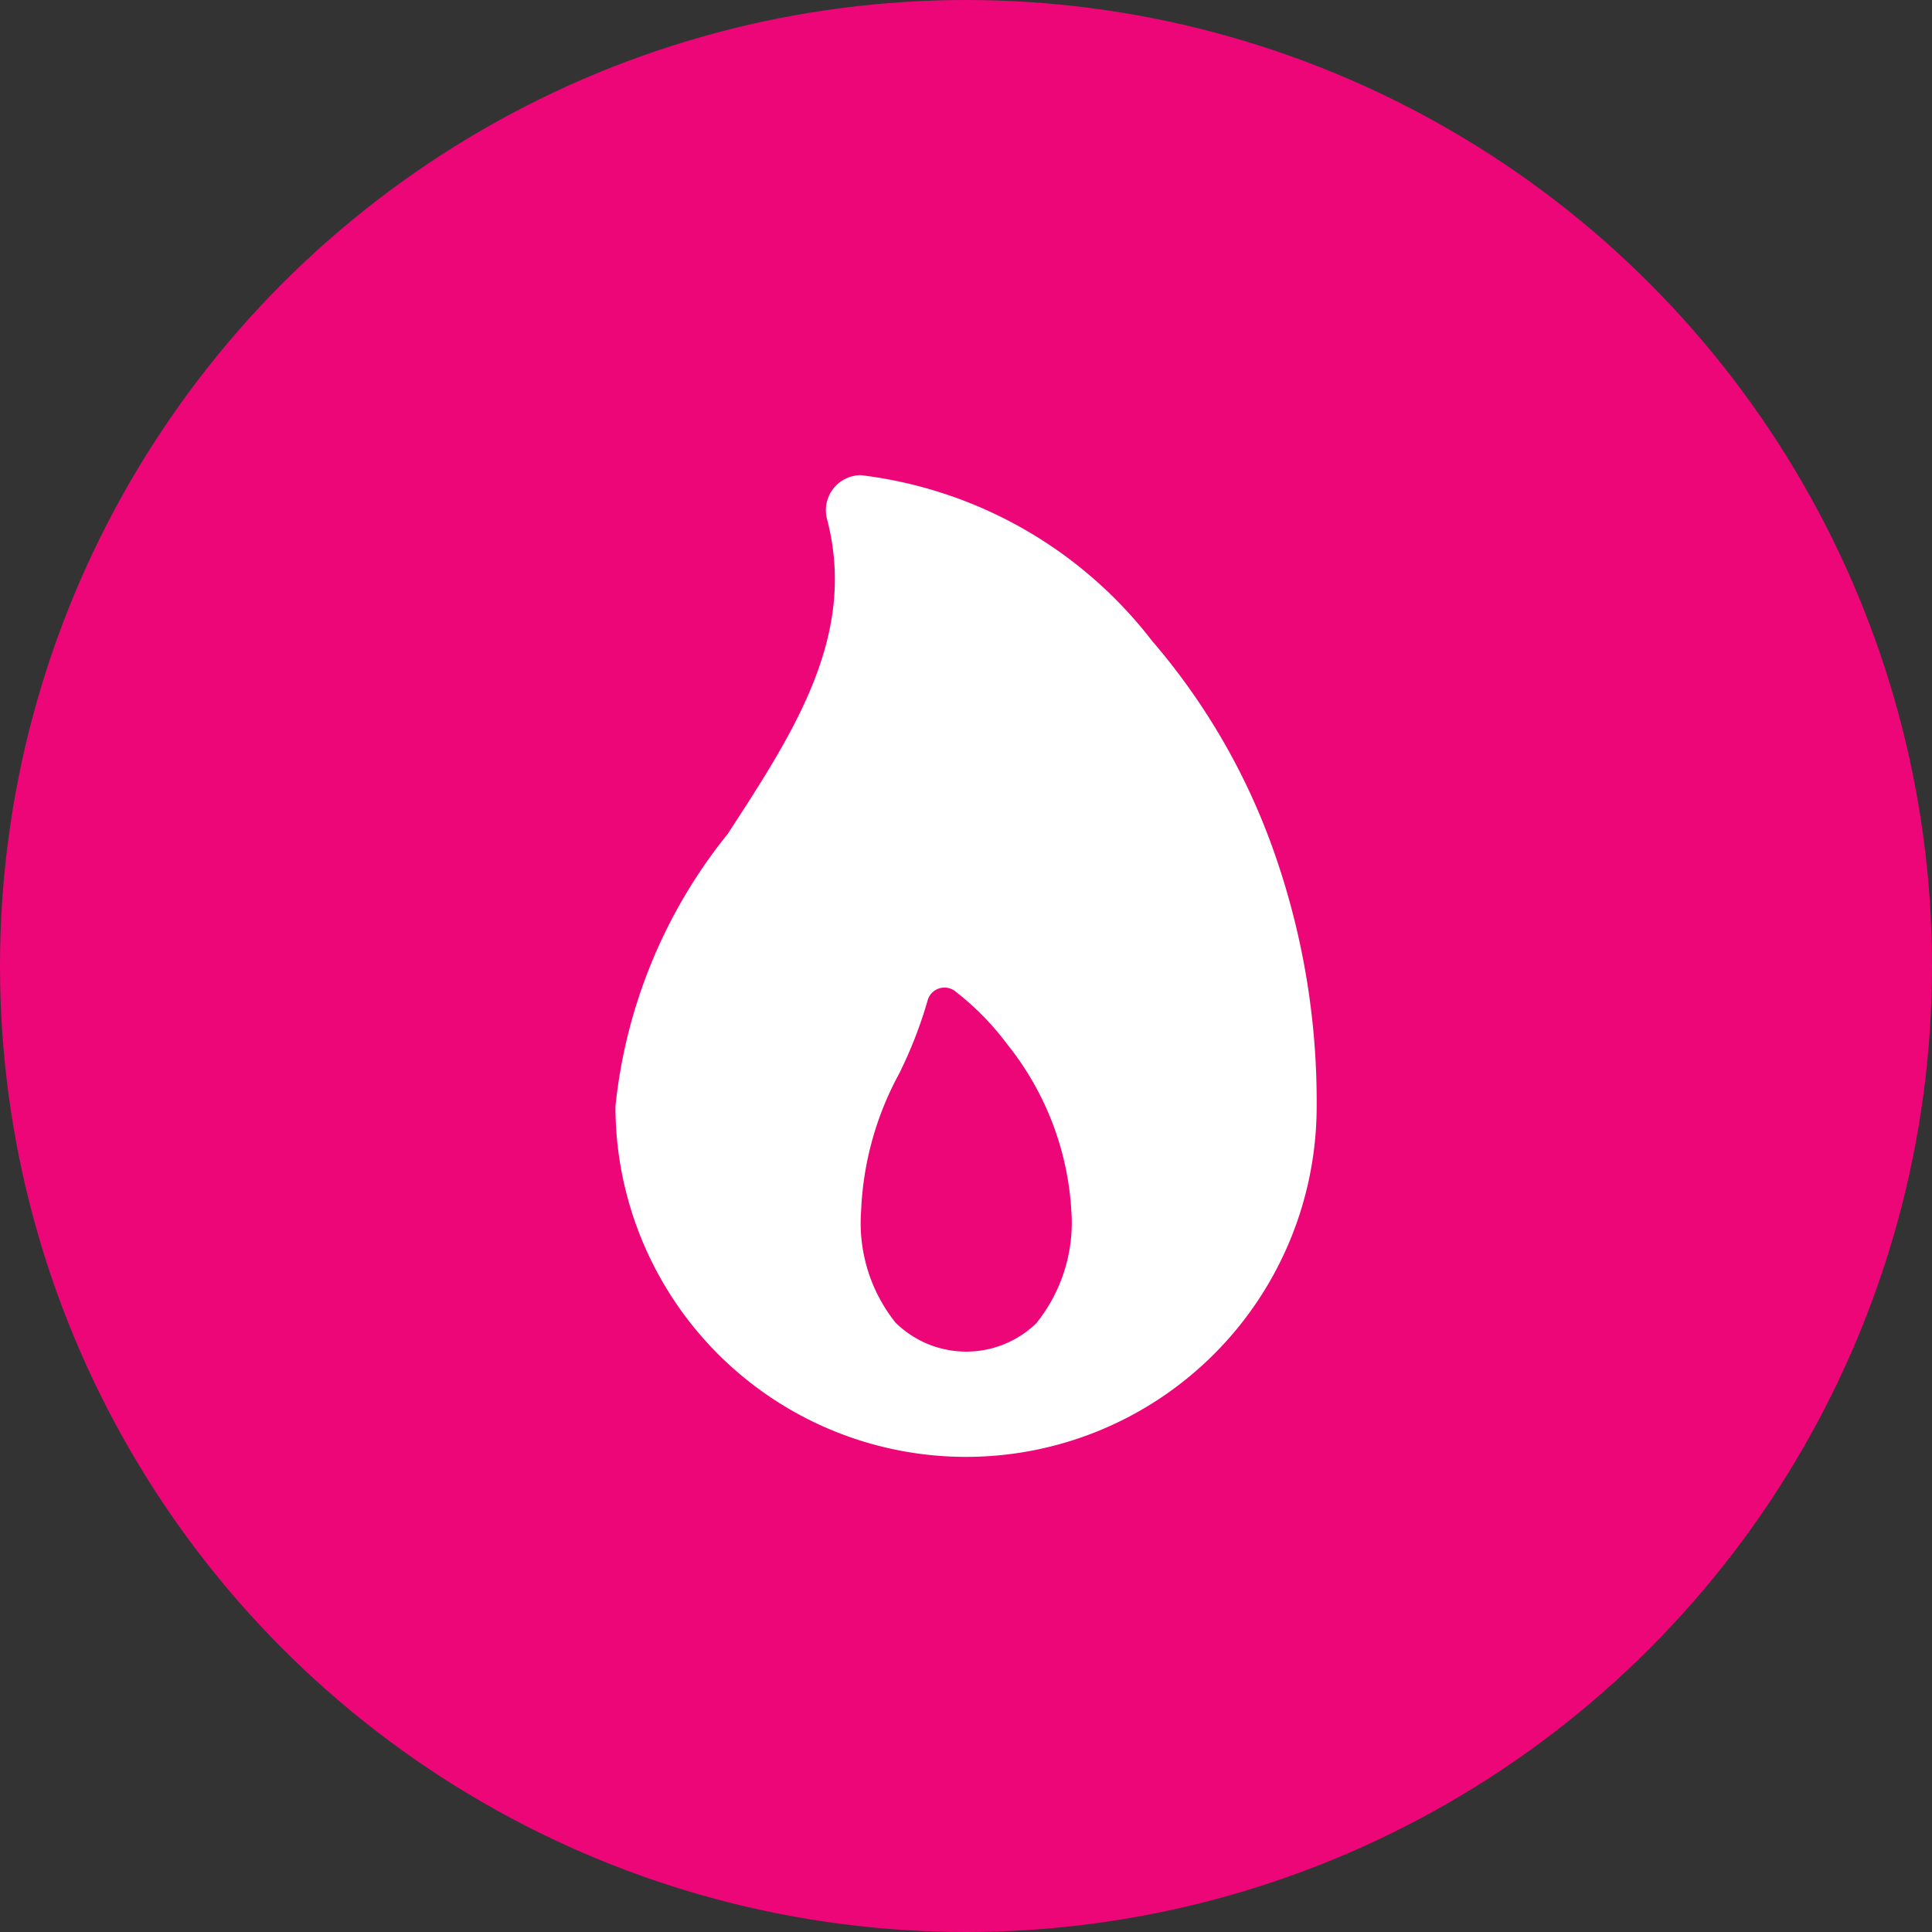 <svg xmlns="http://www.w3.org/2000/svg" width="20" height="20" viewBox="0 0 20 20">
  <rect x="0" y="0" width="20" height="20" fill="#333333" stroke="none"/>
  <g id="Gruppe_56" data-name="Gruppe 56" transform="translate(-106 -1401)">
    <circle id="Ellipse_9" data-name="Ellipse 9" cx="10" cy="10" r="10" transform="translate(106 1401)" fill="#ed0678"/>
    <path id="flame" d="M102.765,35.755a6.815,6.815,0,0,0-1.211-2.041A4.479,4.479,0,0,0,98.541,32a.363.363,0,0,0-.351.454c.315,1.2-.338,2.2-1.028,3.26A5.362,5.362,0,0,0,96,38.533a3.629,3.629,0,0,0,7.259,0A7.774,7.774,0,0,0,102.765,35.755Zm-2.4,5.016a1.042,1.042,0,0,1-1.467,0,1.652,1.652,0,0,1-.355-1.15,3.249,3.249,0,0,1,.393-1.424,4.488,4.488,0,0,0,.295-.757.181.181,0,0,1,.283-.1,2.869,2.869,0,0,1,.548.559,3.034,3.034,0,0,1,.658,1.724A1.658,1.658,0,0,1,100.363,40.771Z" transform="translate(16.371 1373.919)" fill="#fff"/>
  </g>
</svg>
